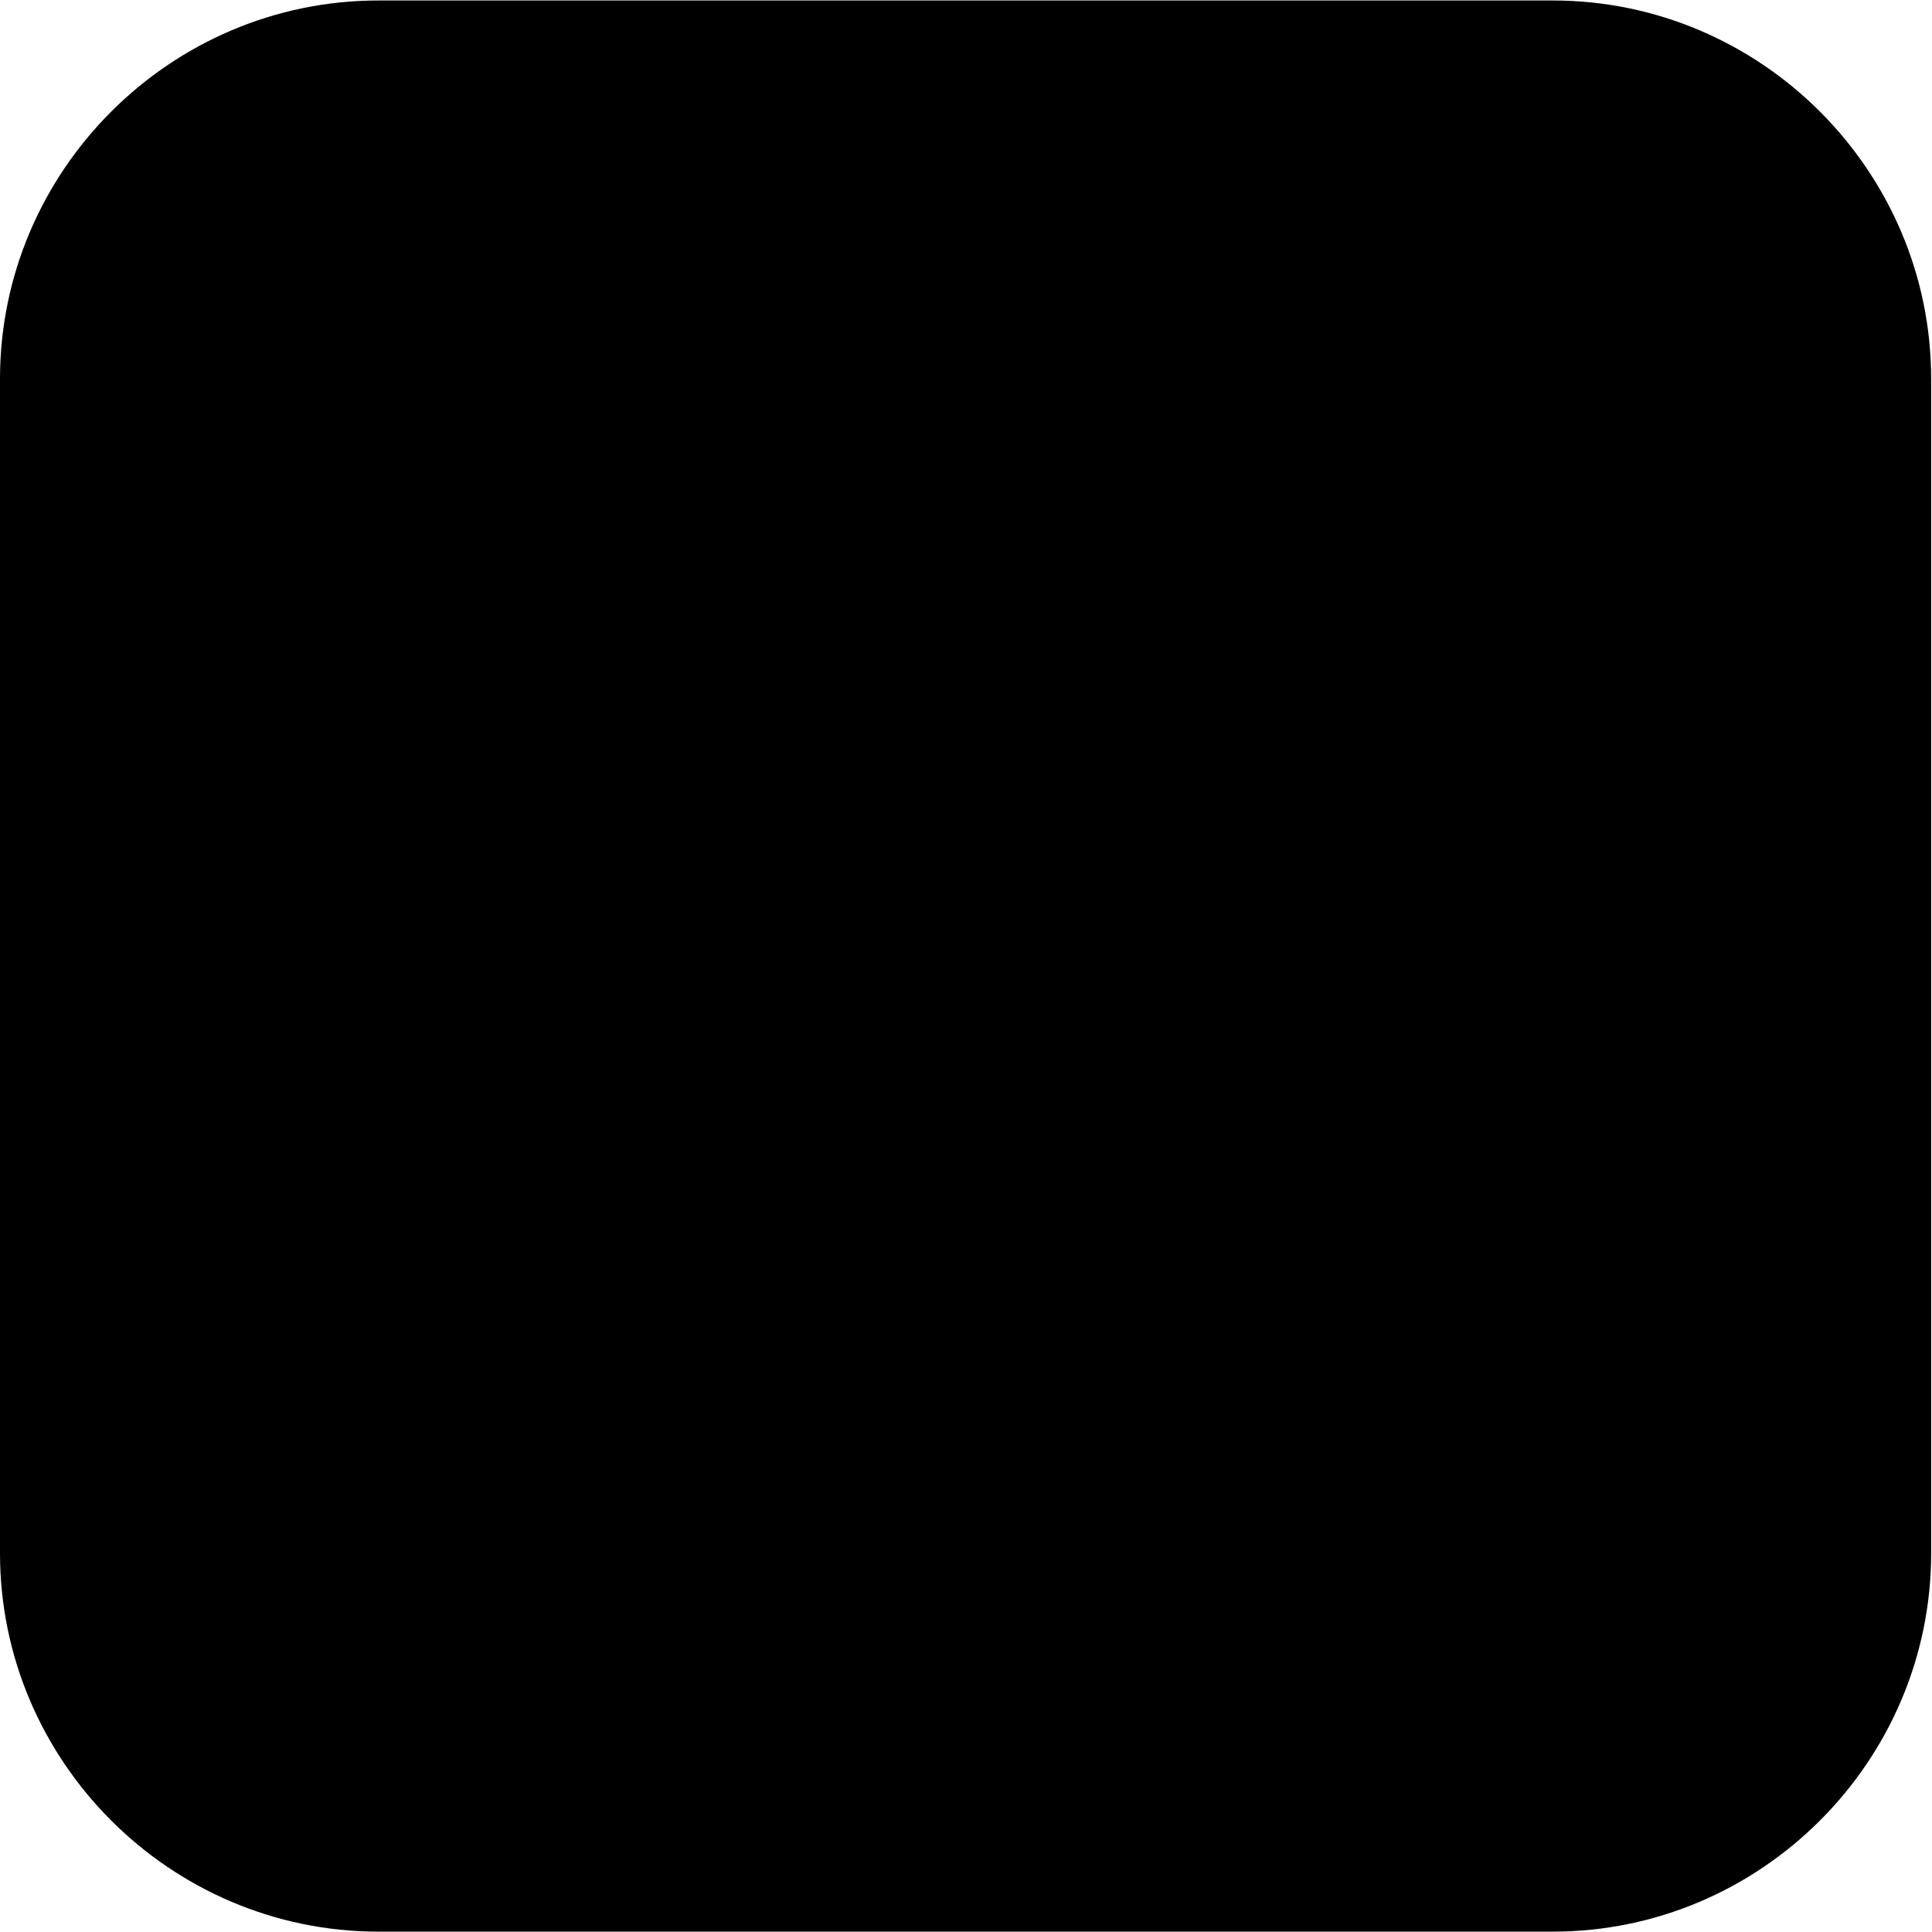 <svg xmlns="http://www.w3.org/2000/svg" width="1000" height="1000" viewBox="0 0 1000 1000">
  <path class="linkedin_square" d="M195.877,0.25C88.16,0.25,0,88.408,0,196.127v607.841c0,107.717,88.158,195.845,195.877,195.845h607.841 c107.719,0,195.846-88.127,195.846-195.845V196.127C999.563,88.41,911.436,0.25,803.718,0.25H195.877L195.877,0.25z"></path>
  <path class="linkedin_dot" d="M245.143,165.198c51.648,0,83.461,33.906,84.443,78.475c0,43.585-32.797,78.444-85.442,78.444h-0.969 c-50.665,0-83.412-34.857-83.412-78.444C159.763,199.105,193.501,165.198,245.143,165.198L245.143,165.198z"></path>
  <path class="linkedin_n" d="M690.223,373.508c99.329,0,173.79,64.922,173.79,204.437v260.448H713.06V595.406 c0-61.061-21.847-102.719-76.476-102.719c-41.704,0-66.562,28.078-77.476,55.202c-3.987,9.704-4.968,23.257-4.968,36.832v253.671 H403.188c0,0,1.981-411.612,0-454.232h150.984v64.324C574.232,417.534,610.114,373.507,690.223,373.508L690.223,373.508z"></path>
  <polygon class="linkedin_i" points="168.667,384.193 319.62,384.193 319.62,838.395 168.667,838.395 168.667,384.193 "></polygon>
</svg>